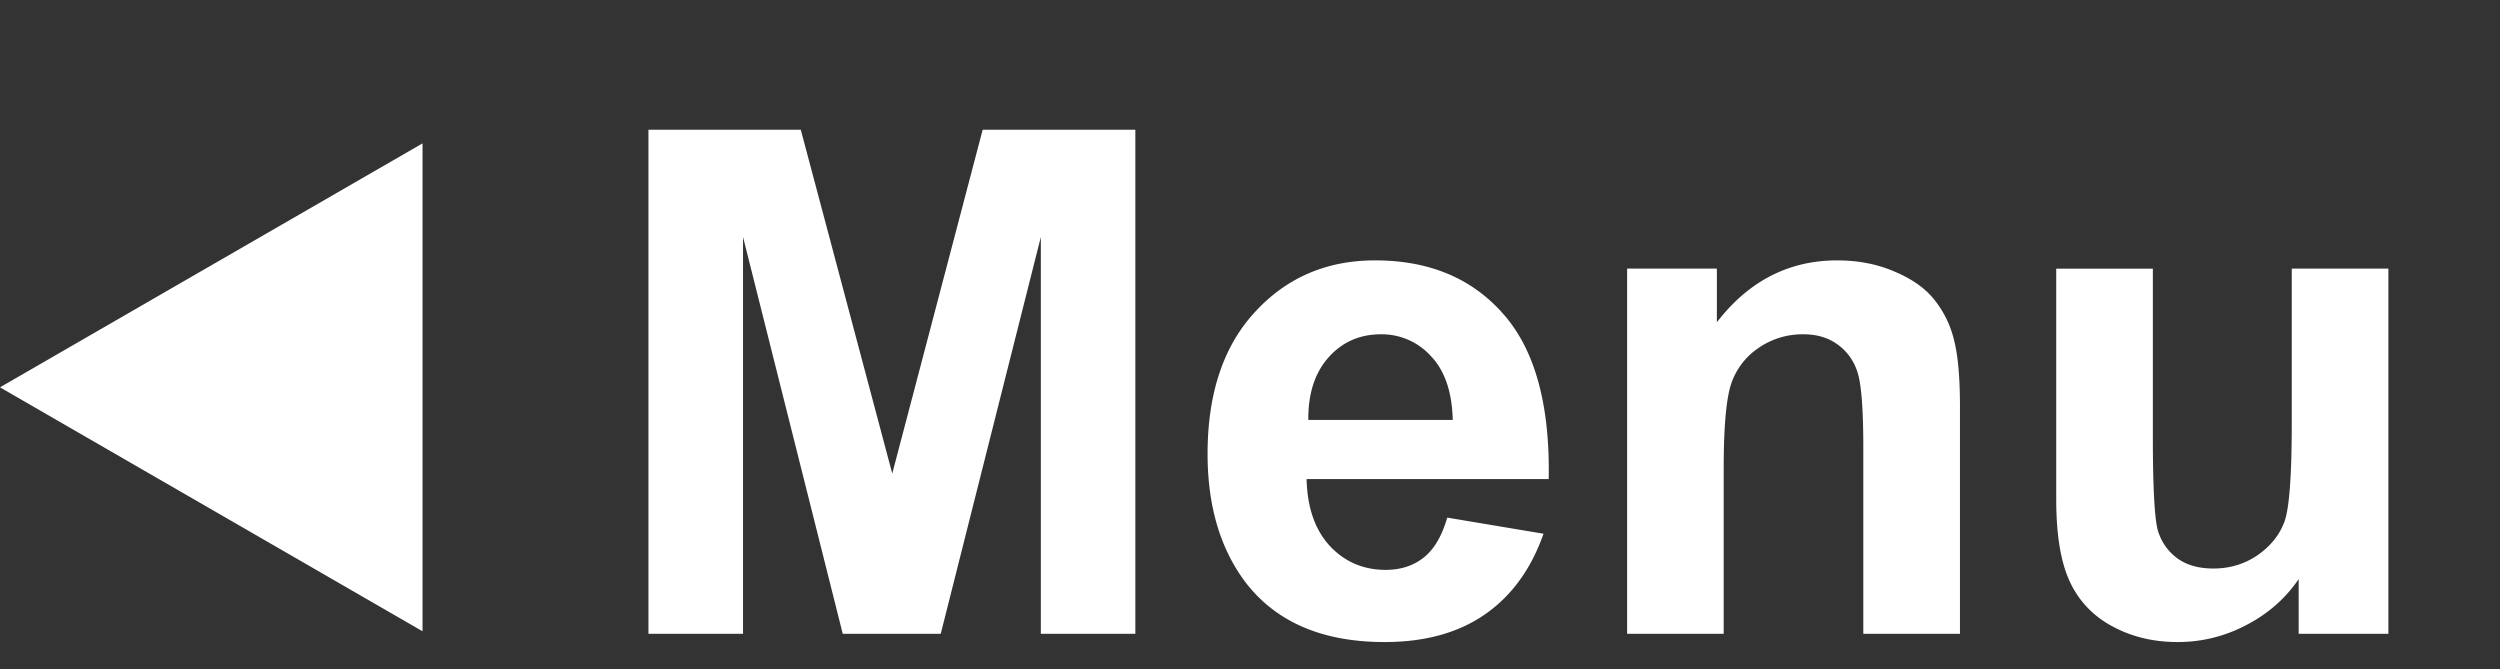 <svg width="71" height="19" fill="none" xmlns="http://www.w3.org/2000/svg"><rect width="100%" height="100%" fill="#333333" stroke="none"/><path d="M18.416 18V3.684h4.326l2.598 9.765 2.568-9.765h4.336V18H29.56V6.73L26.717 18h-2.783L21.102 6.73V18h-2.686Zm22.686-3.3 2.734.458c-.352 1.003-.908 1.768-1.67 2.295-.755.521-1.702.781-2.842.781-1.803 0-3.138-.589-4.004-1.767-.683-.944-1.025-2.136-1.025-3.574 0-1.72.45-3.064 1.348-4.034.898-.976 2.034-1.464 3.408-1.464 1.543 0 2.76.51 3.652 1.533.892 1.015 1.319 2.575 1.28 4.677h-6.876c.02.814.241 1.449.665 1.905.423.449.95.674 1.581.674.43 0 .791-.118 1.084-.352.294-.234.515-.612.665-1.133Zm.156-2.774c-.02-.794-.225-1.397-.615-1.807a1.881 1.881 0 0 0-1.426-.625c-.6 0-1.094.218-1.485.654-.39.437-.582 1.03-.576 1.778h4.102ZM55.662 18h-2.744v-5.293c0-1.12-.059-1.842-.176-2.168a1.513 1.513 0 0 0-.576-.771c-.26-.183-.576-.274-.947-.274a2.2 2.2 0 0 0-1.28.39 1.991 1.991 0 0 0-.78 1.036c-.137.43-.206 1.224-.206 2.383V18H46.21V7.629h2.549v1.523c.905-1.172 2.044-1.757 3.418-1.757.605 0 1.159.11 1.66.332.501.214.879.491 1.133.83.26.338.44.722.537 1.152.104.43.156 1.045.156 1.846V18Zm9.62 0v-1.553c-.378.554-.876.99-1.495 1.309a4.146 4.146 0 0 1-1.943.478c-.697 0-1.322-.153-1.875-.459a2.71 2.71 0 0 1-1.201-1.289c-.248-.553-.371-1.318-.371-2.295V7.63h2.744v4.766c0 1.458.049 2.353.146 2.685.104.326.29.586.557.781.267.19.605.284 1.015.284.47 0 .889-.127 1.26-.381.371-.26.625-.58.762-.957.137-.385.205-1.319.205-2.803V7.629h2.744V18h-2.549ZM0 11l12-6.928v13.856L0 11Z" fill="#fff"/></svg>